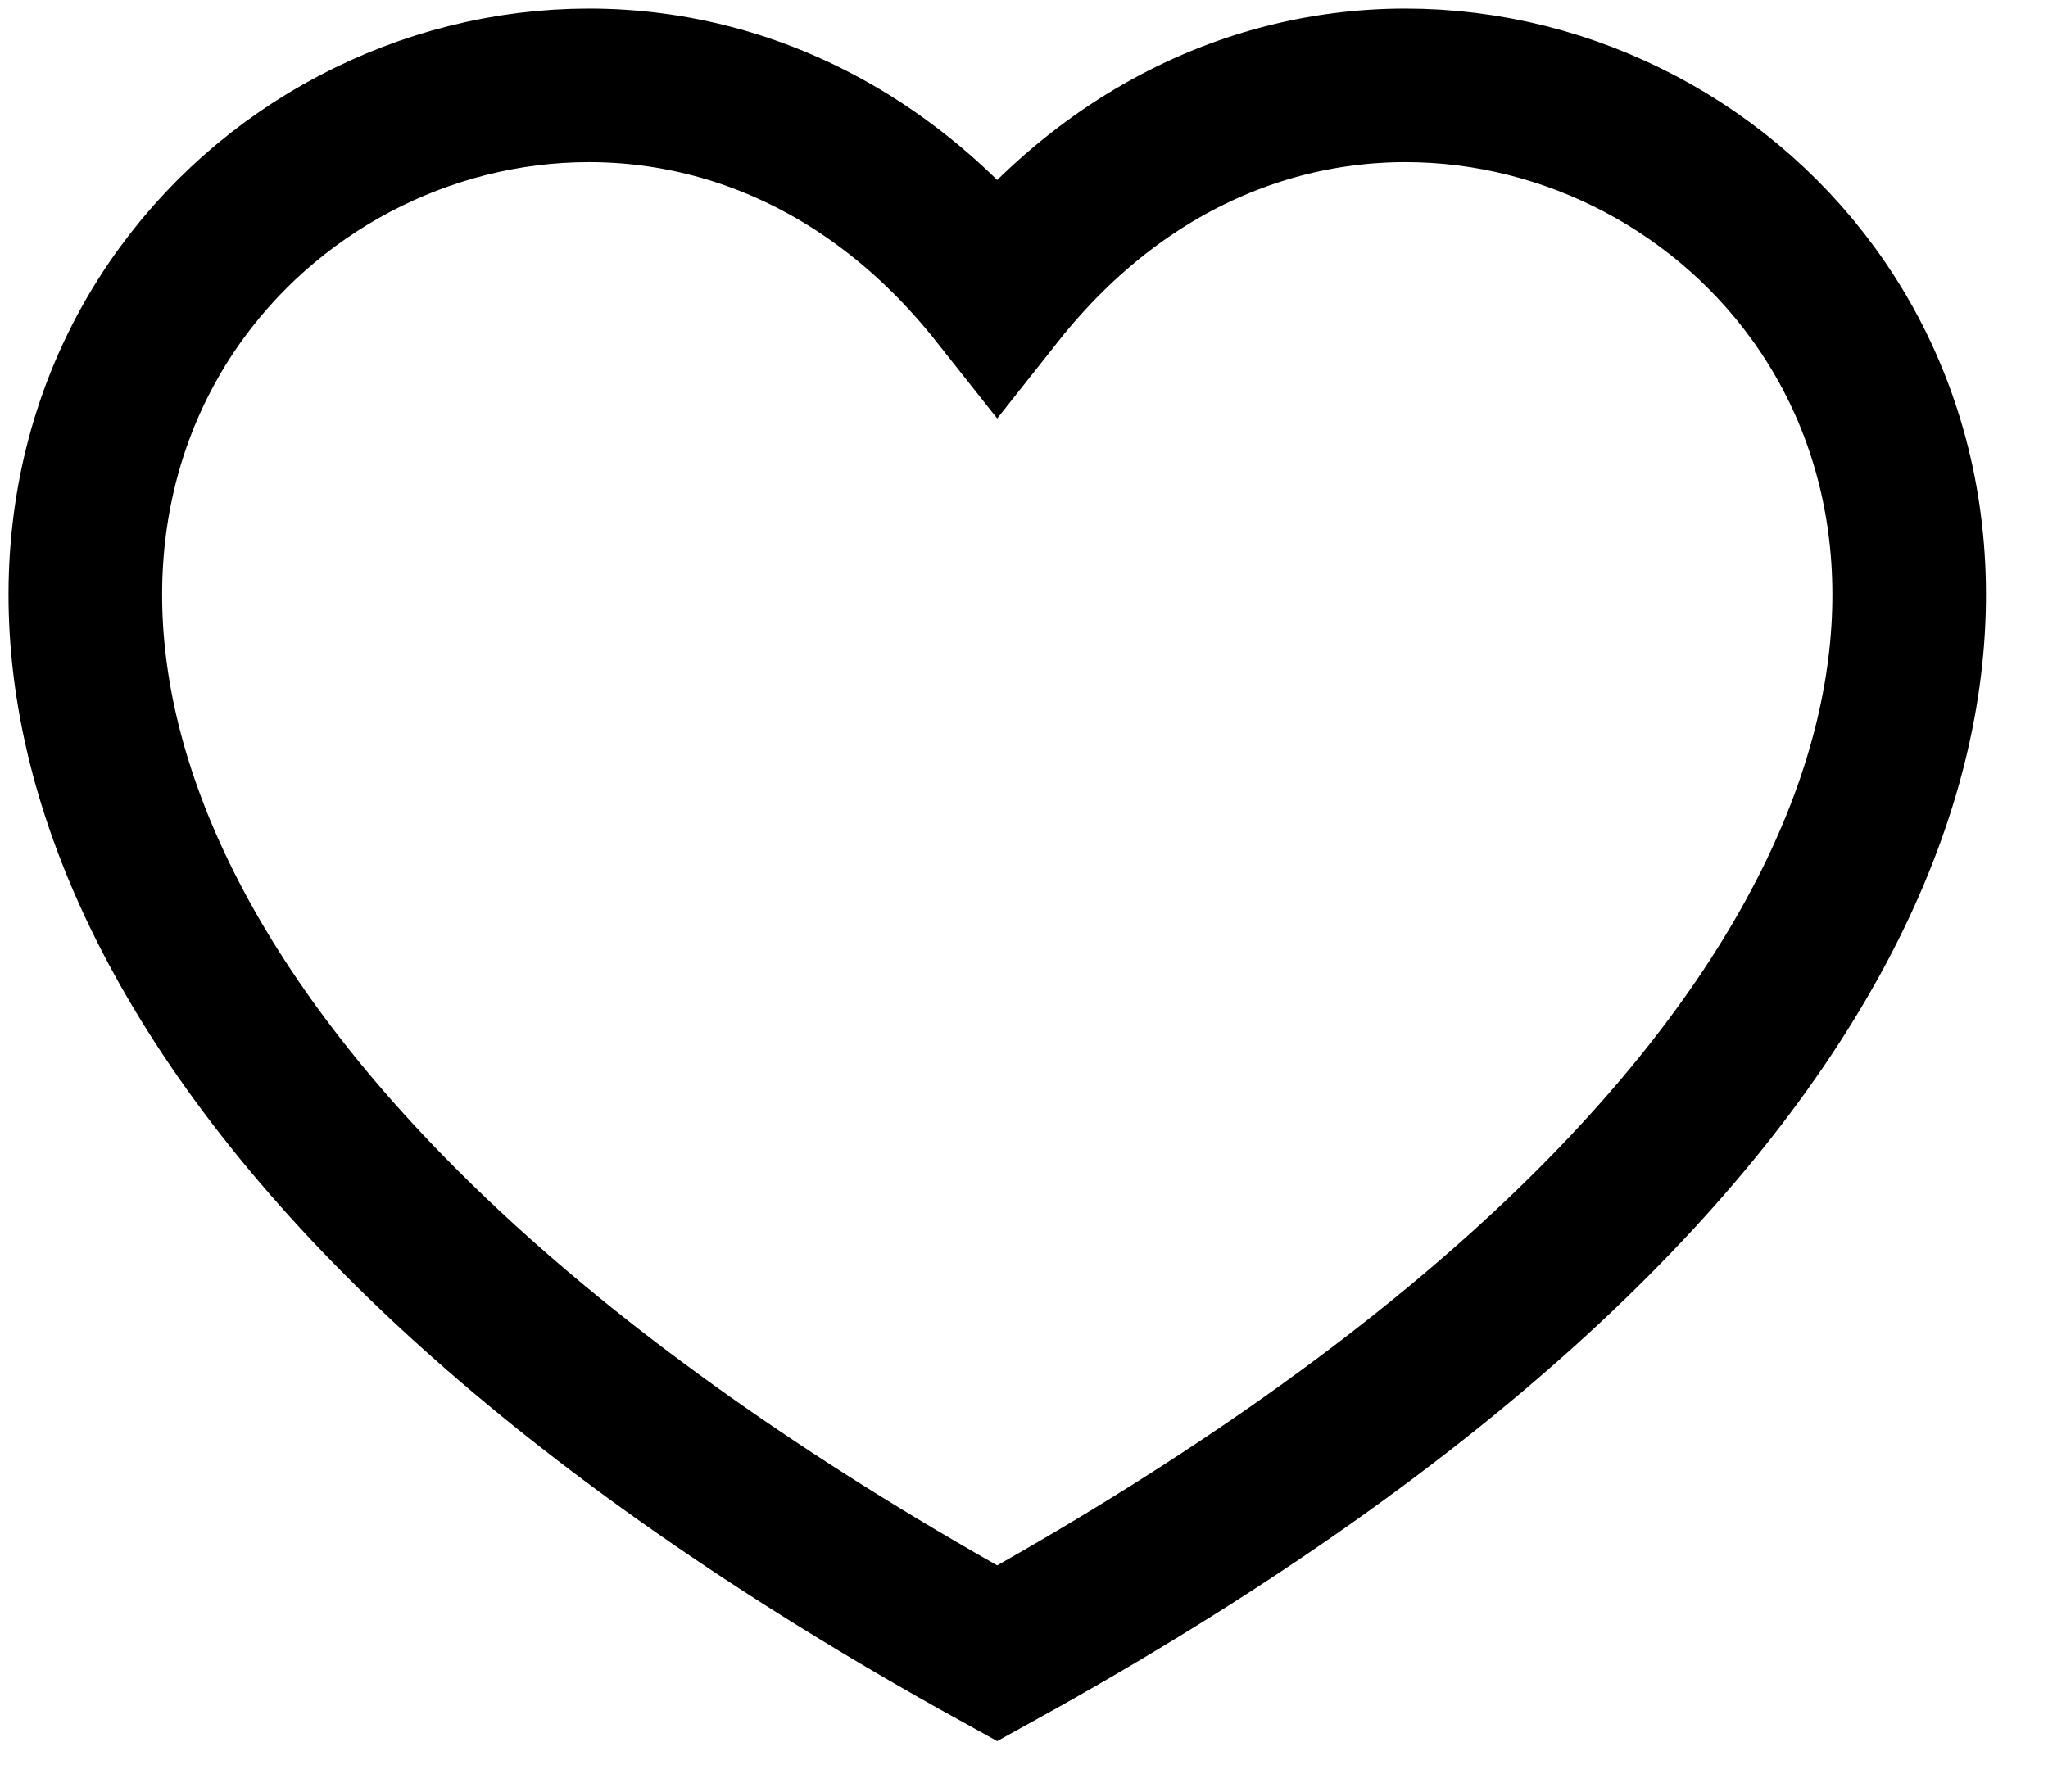 <svg width="24" height="21" viewBox="0 0 24 21" fill="none" xmlns="http://www.w3.org/2000/svg">
<path d="M11.686 19.38C-8.908 7.997 5.508 -4.36 11.686 3.454C17.865 -4.36 32.282 7.997 11.686 19.38Z" stroke="black" stroke-width="1.8"/>
</svg>
